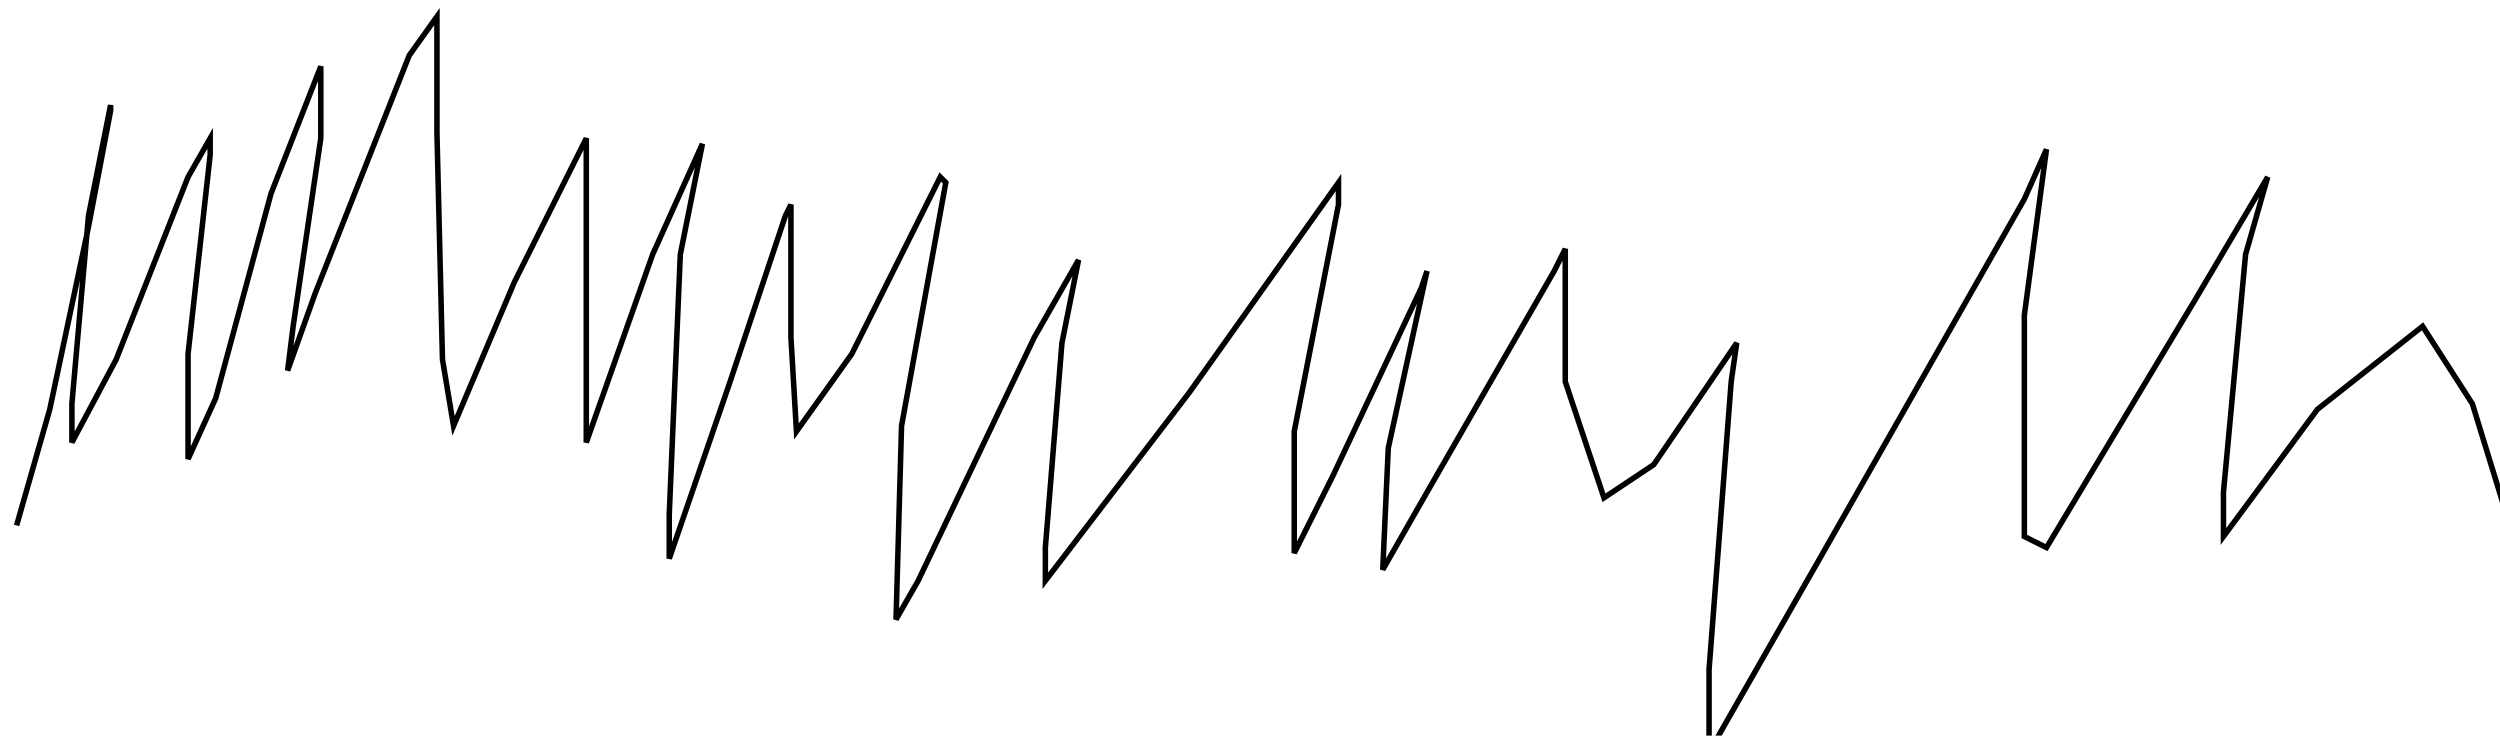 <?xml version="1.0" encoding="utf-8" ?>
<svg baseProfile="tiny" height="133" version="1.2" viewBox="-3 -3 452 133" width="452" xmlns="http://www.w3.org/2000/svg" xmlns:ev="http://www.w3.org/2001/xml-events" xmlns:xlink="http://www.w3.org/1999/xlink"><defs /><path d="M0 92 L6 71 L13 38 L17 17 L17 16 L13 36 L10 70 L10 77 L18 62 L31 29 L35 22 L35 25 L31 61 L31 80 L36 69 L46 32 L55 9 L55 22 L50 56 L49 64 L54 50 L71 7 L76 0 L76 21 L77 62 L79 74 L90 48 L103 22 L103 44 L103 70 L103 77 L115 43 L124 23 L120 43 L118 90 L118 98 L129 66 L139 36 L140 34 L140 58 L141 75 L151 61 L167 29 L168 30 L160 74 L159 109 L163 102 L184 58 L192 44 L189 59 L186 96 L186 102 L212 68 L239 30 L239 34 L231 75 L231 97 L238 83 L254 49 L255 46 L248 78 L247 100 L255 86 L278 46 L280 42 L280 66 L287 87 L296 81 L311 59 L310 66 L306 118 L306 133 L326 98 L363 33 L367 24 L363 54 L363 94 L367 96 L394 51 L407 29 L403 43 L399 86 L399 94 L416 71 L435 56 L444 70 L452 96 " fill="none" stroke="black" /></svg>